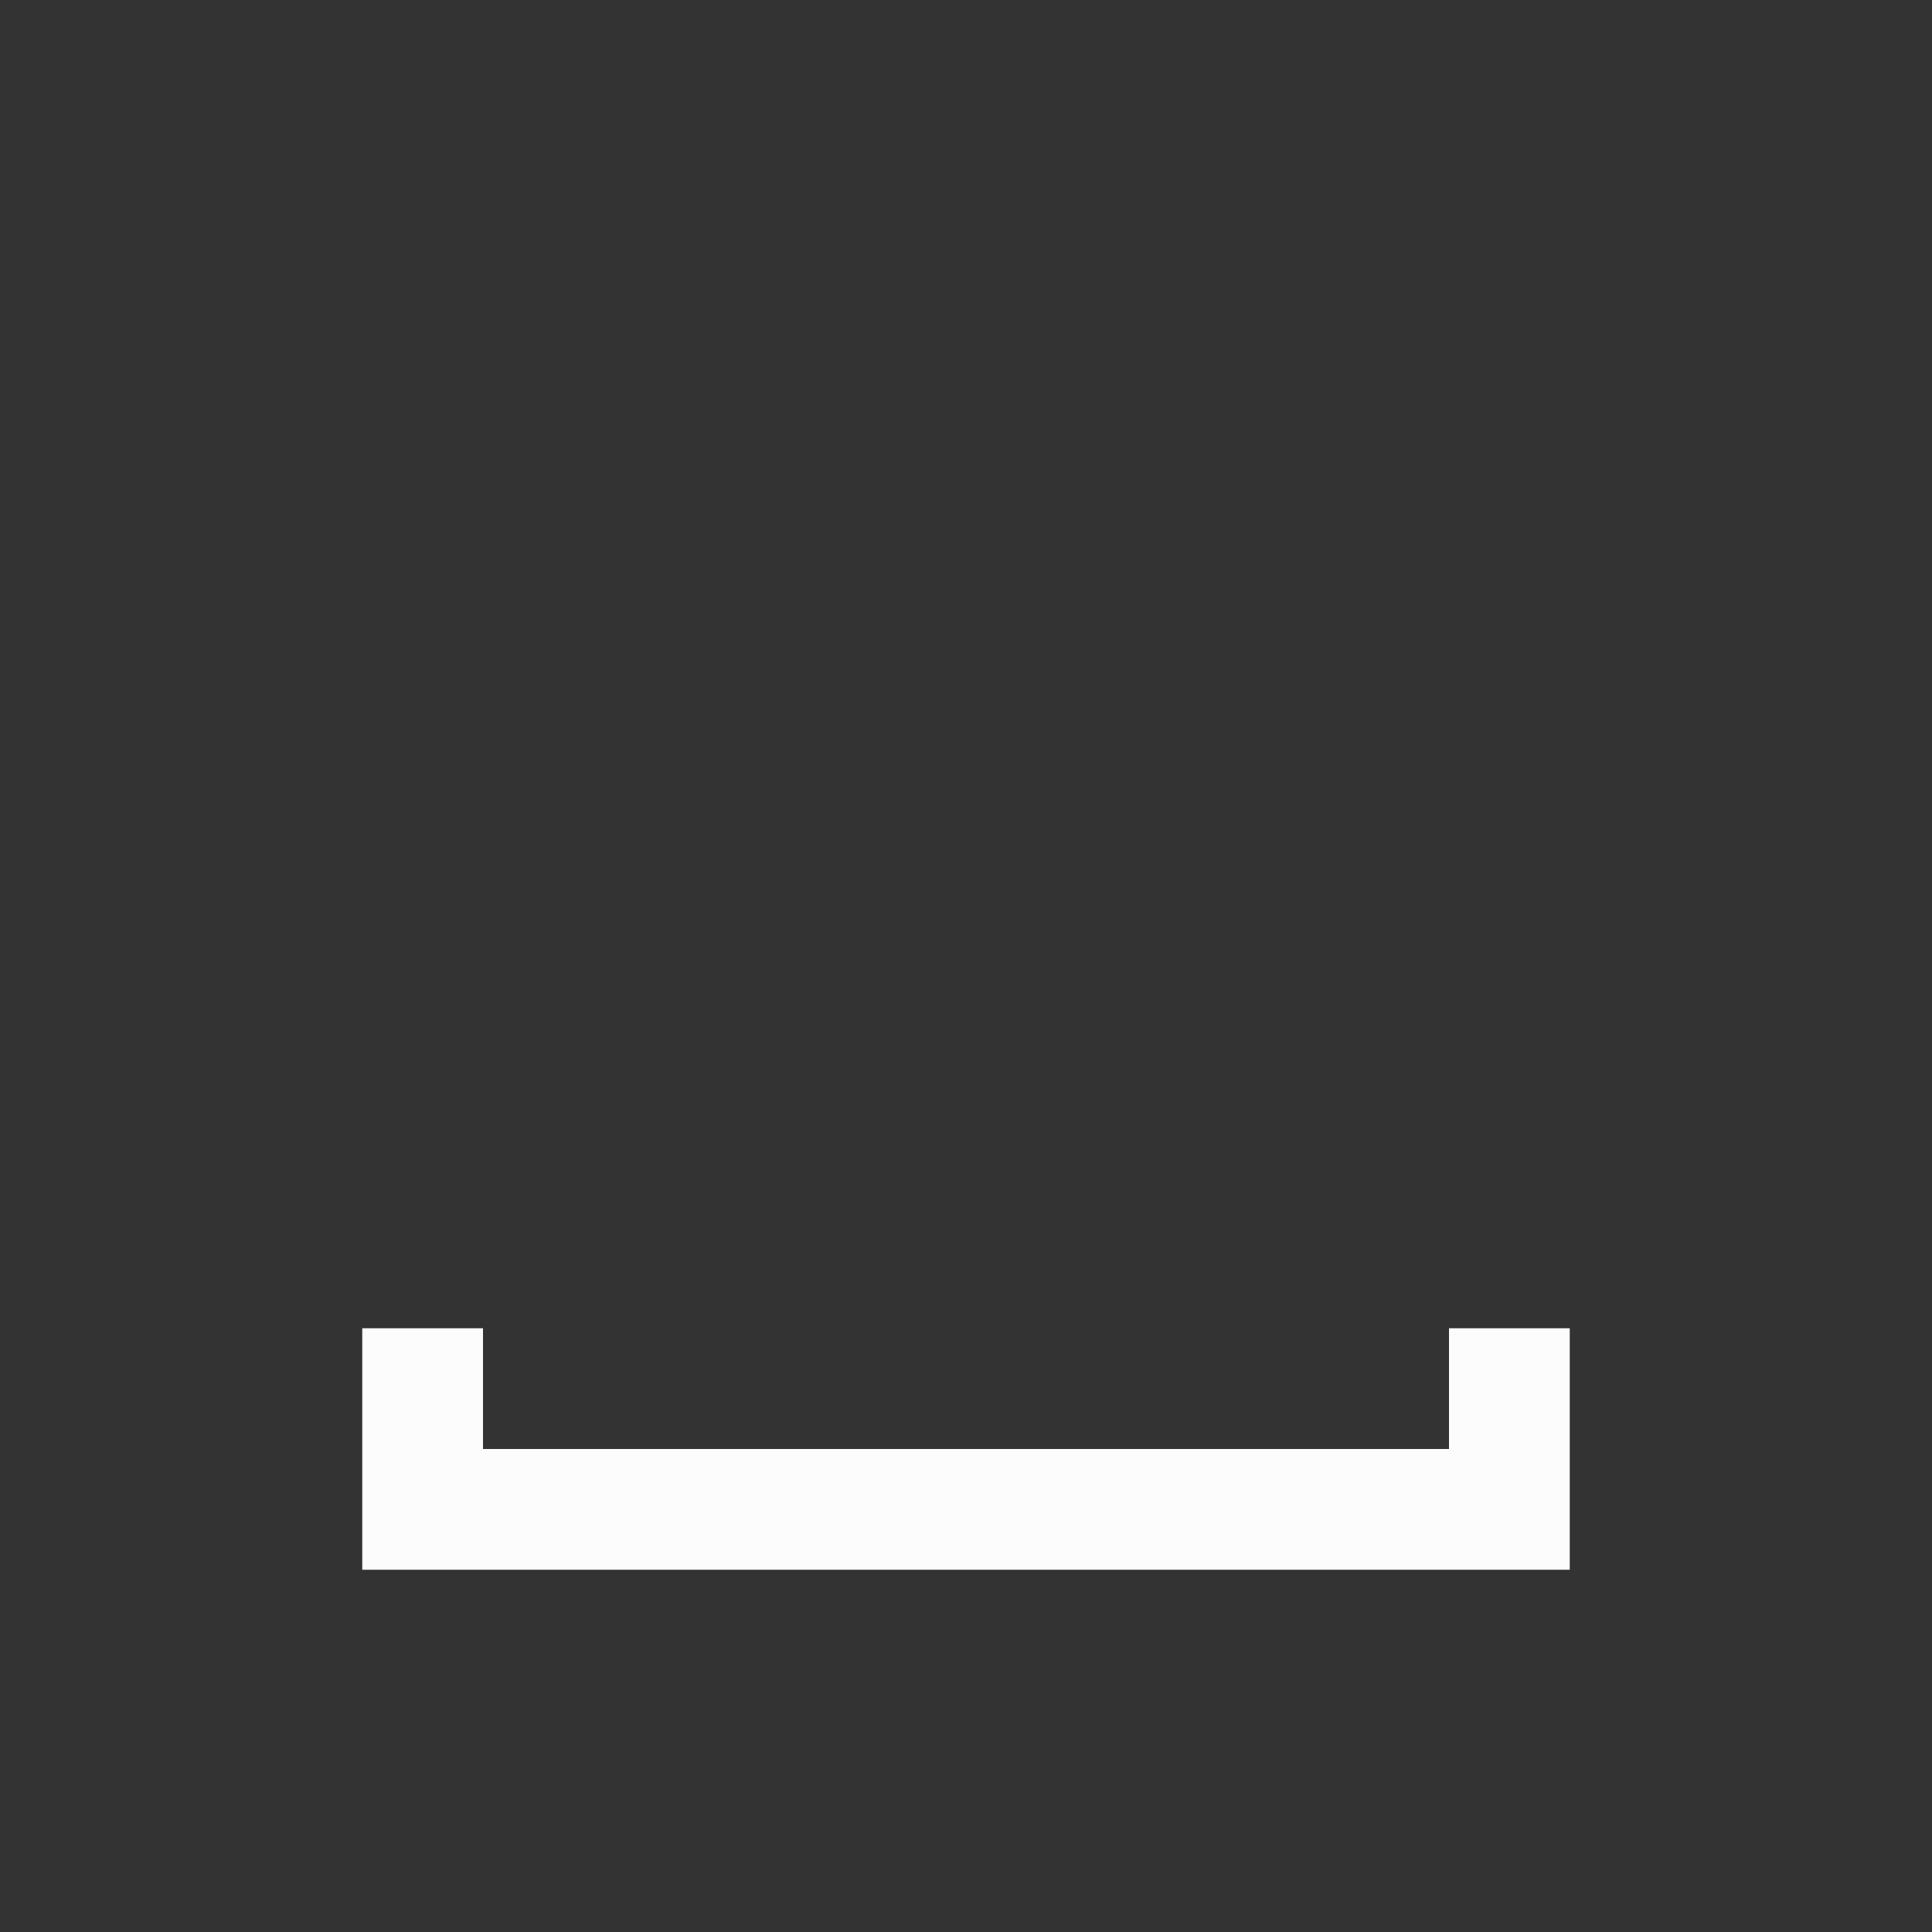 <svg xmlns="http://www.w3.org/2000/svg" viewBox="0 0 16 16">
<rect x="0" y="0" width="16" height="16" fill="#333333" stroke="none"/>
<defs id="defs3051">
<style id="current-color-scheme" type="text/css">
.ColorScheme-Text{color:#fcfcfc}
</style>
</defs>
<path d="M3 11v2h10v-2h-1v1H4v-1z" class="ColorScheme-Text" style="fill:currentColor;fill-opacity:1;stroke:none"/>
</svg>
